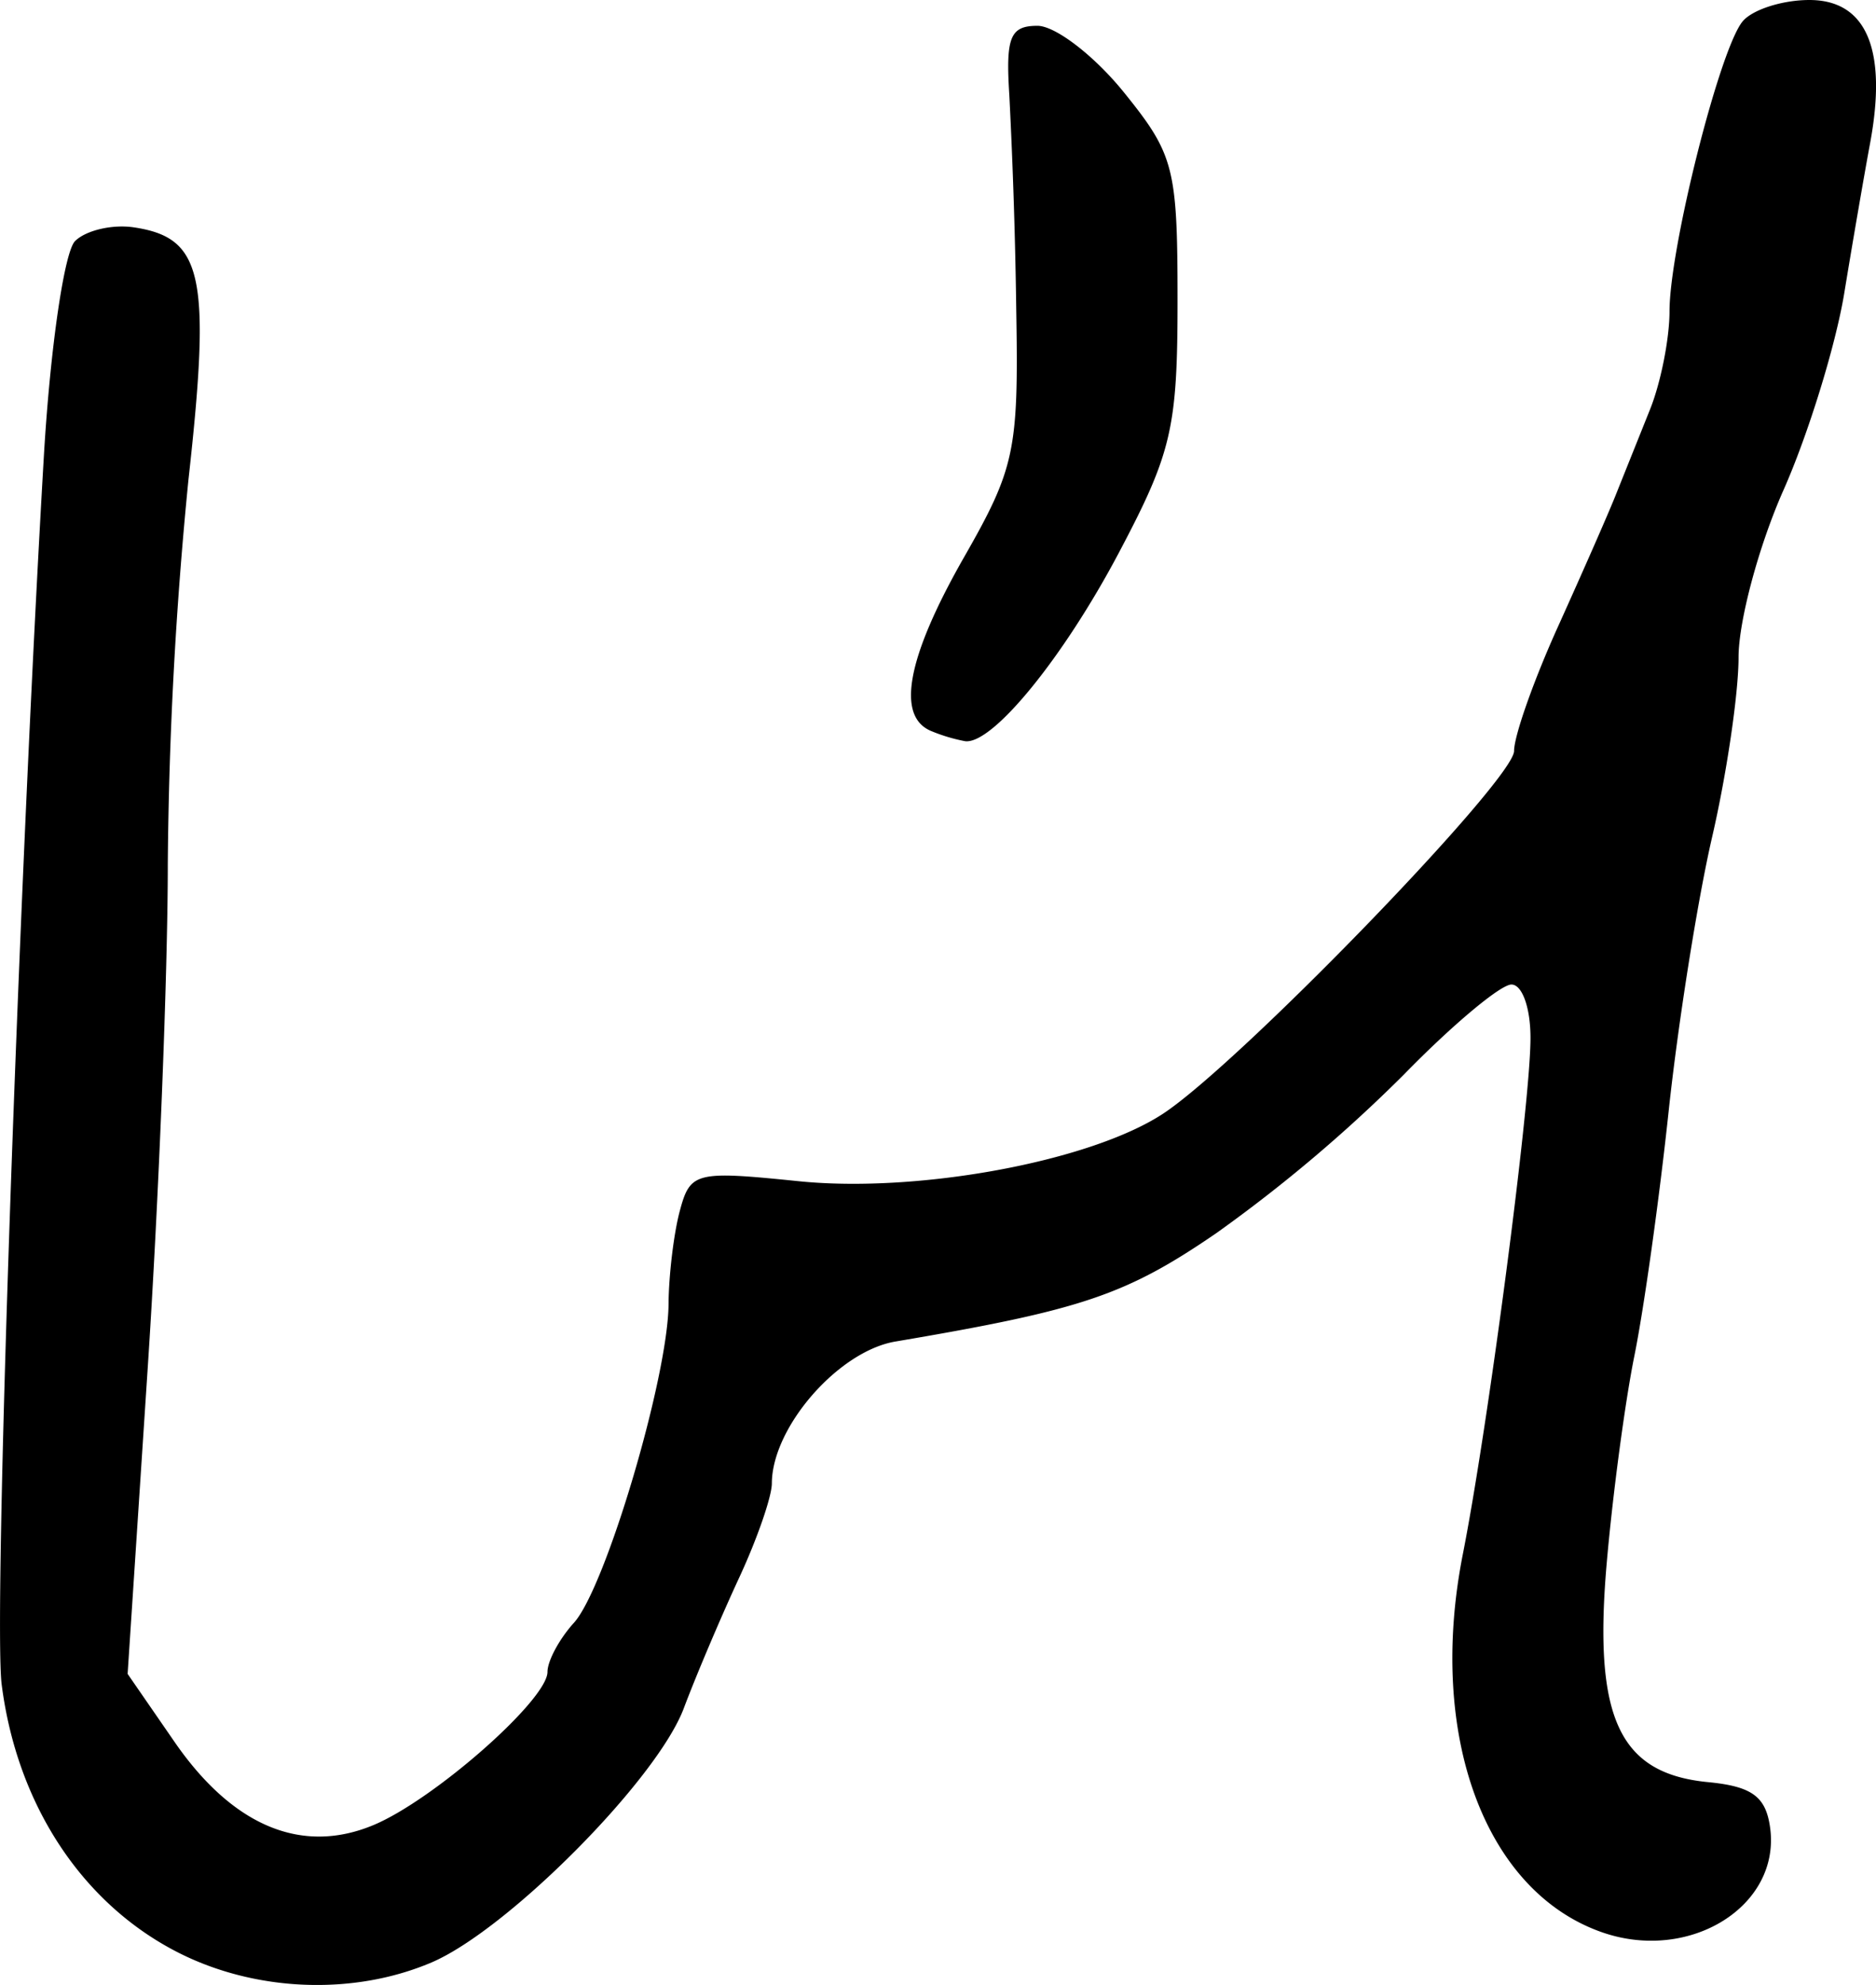 <svg xmlns="http://www.w3.org/2000/svg" height="18.765" width="17.743"><path d="M8.81 6.912c-.339-.137-.232-.7.311-1.65.476-.833.513-1.006.491-2.306A54.6 54.6 0 009.546.898c-.035-.547.008-.654.266-.654.17 0 .538.283.817.628.476.589.508.713.508 1.967 0 1.209-.054 1.44-.558 2.392-.523.987-1.19 1.806-1.45 1.776a1.617 1.617 0 01-.319-.095zM1.681 18.456c-.905-.462-1.519-1.394-1.665-2.53-.08-.617.158-7.503.4-11.633.06-1.006.192-1.912.294-2.014.102-.101.351-.16.554-.13.655.097.733.454.519 2.38a39.742 39.742 0 00-.196 3.642c0 1.028-.085 3.171-.19 4.762l-.19 2.891.448.649c.55.793 1.203 1.063 1.88.779.573-.241 1.643-1.183 1.643-1.447 0-.103.112-.312.25-.464.3-.331.891-2.325.895-3.014.002-.27.049-.665.106-.878.099-.37.148-.382 1.12-.283 1.13.116 2.76-.185 3.45-.637.723-.474 3.321-3.157 3.321-3.43 0-.144.19-.68.422-1.19.231-.512.48-1.076.55-1.256l.314-.783c.101-.251.184-.668.184-.926 0-.596.472-2.471.69-2.74.091-.112.376-.204.633-.204.539 0 .738.467.575 1.349-.054.29-.165.933-.246 1.427-.082.493-.34 1.33-.574 1.857-.234.527-.425 1.239-.425 1.581 0 .343-.113 1.107-.25 1.699-.137.592-.321 1.753-.41 2.581-.088.828-.234 1.873-.325 2.322-.091.45-.21 1.348-.265 1.997-.12 1.433.126 1.953.96 2.034.415.04.547.135.588.427.105.743-.758 1.282-1.588.993-1.11-.387-1.655-1.863-1.318-3.573.236-1.195.631-4.193.64-4.857.005-.296-.075-.53-.18-.53-.103 0-.563.385-1.022.856a14.064 14.064 0 01-1.77 1.495c-.856.586-1.273.726-3.034 1.024-.54.091-1.167.81-1.169 1.341 0 .125-.14.529-.312.898-.171.369-.405.92-.52 1.226-.252.674-1.665 2.097-2.387 2.405-.74.315-1.667.278-2.4-.096z"/></svg>